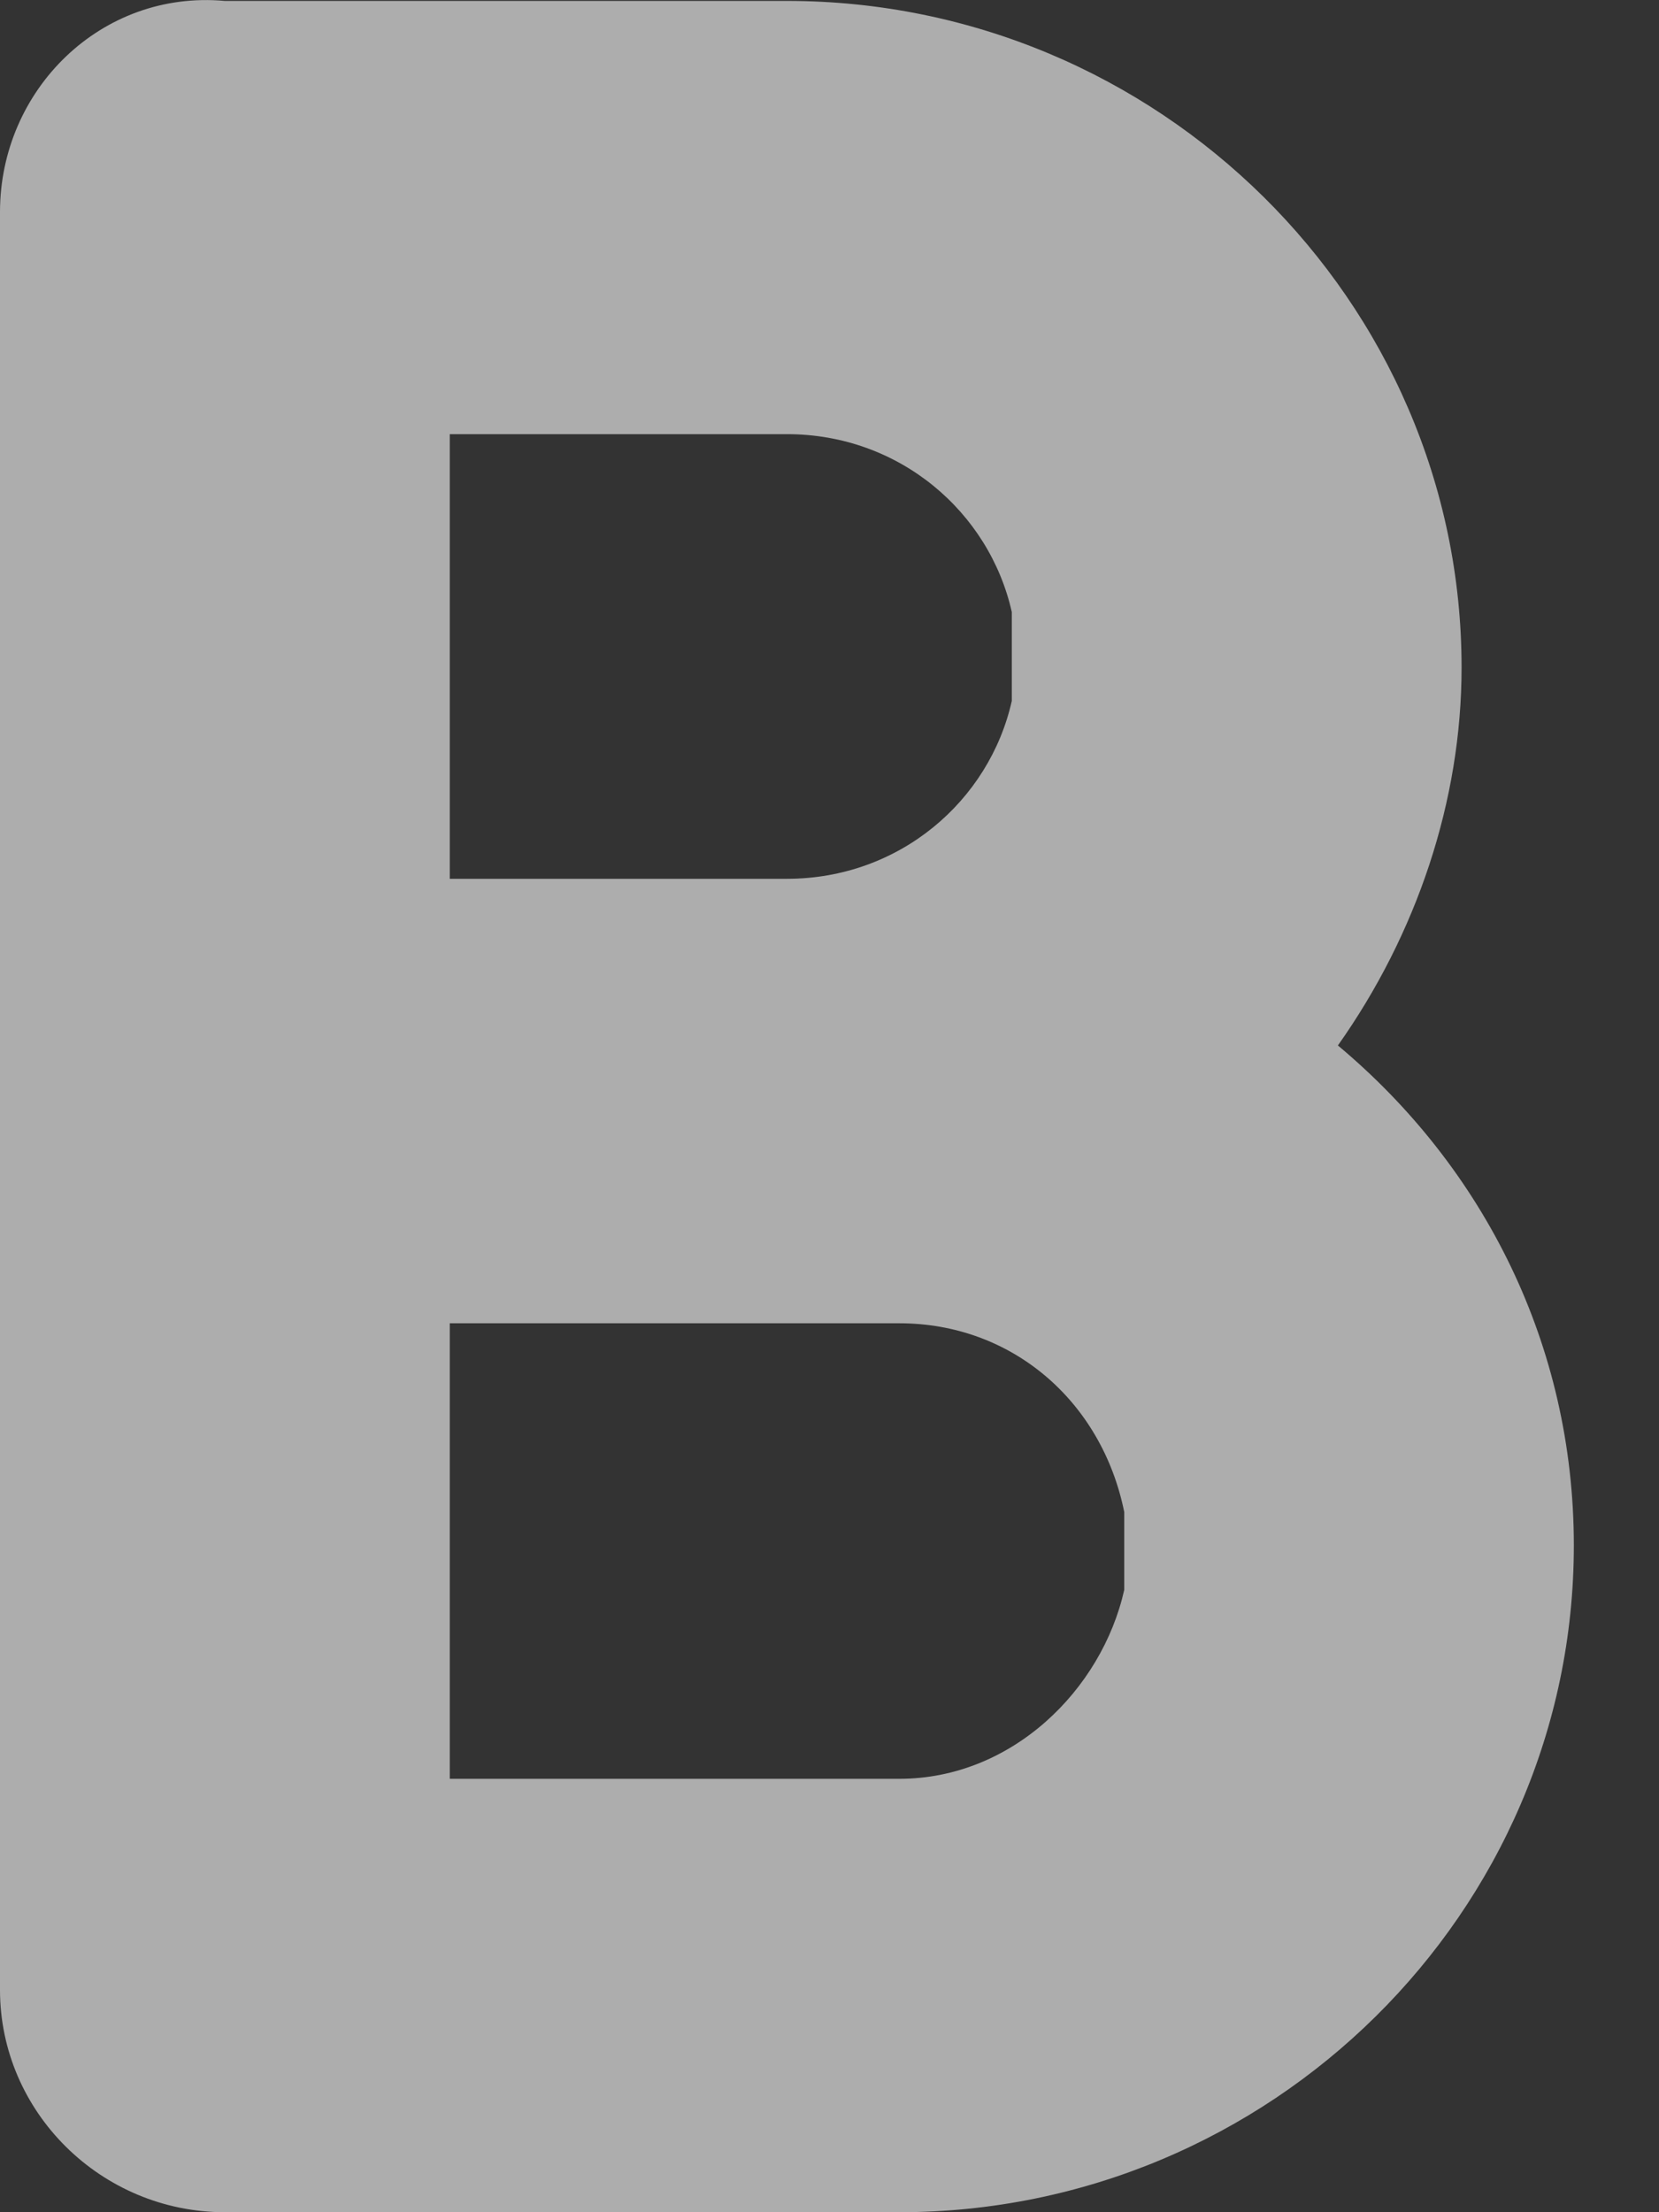 <svg width="9" height="12" viewBox="0 0 9 12" fill="none" xmlns="http://www.w3.org/2000/svg">
<rect x="0" y="0" width="9" height="12" fill="#333333" stroke="none"/>
<path opacity="0.6" fill-rule="evenodd" clip-rule="evenodd" d="M0 1.15V10.794C0 11.457 0.549 12 1.22 12H4.879C6.892 12 8.538 10.373 8.538 8.383C8.538 7.298 8.051 6.334 7.258 5.671C7.685 5.068 7.929 4.345 7.929 3.621C7.929 1.632 6.282 0.005 4.269 0.005H1.22C0.549 -0.056 0 0.487 0 1.15ZM4.269 7.178H4.879C5.489 7.178 5.977 7.6 6.099 8.202C6.099 8.263 6.099 8.564 6.099 8.624C5.977 9.167 5.489 9.649 4.879 9.649H2.44V7.178H4.269ZM2.44 4.767V2.355H4.269C4.879 2.355 5.367 2.777 5.489 3.32C5.489 3.38 5.489 3.682 5.489 3.802C5.367 4.345 4.879 4.767 4.269 4.767H2.44Z" fill="white"/>
</svg>
